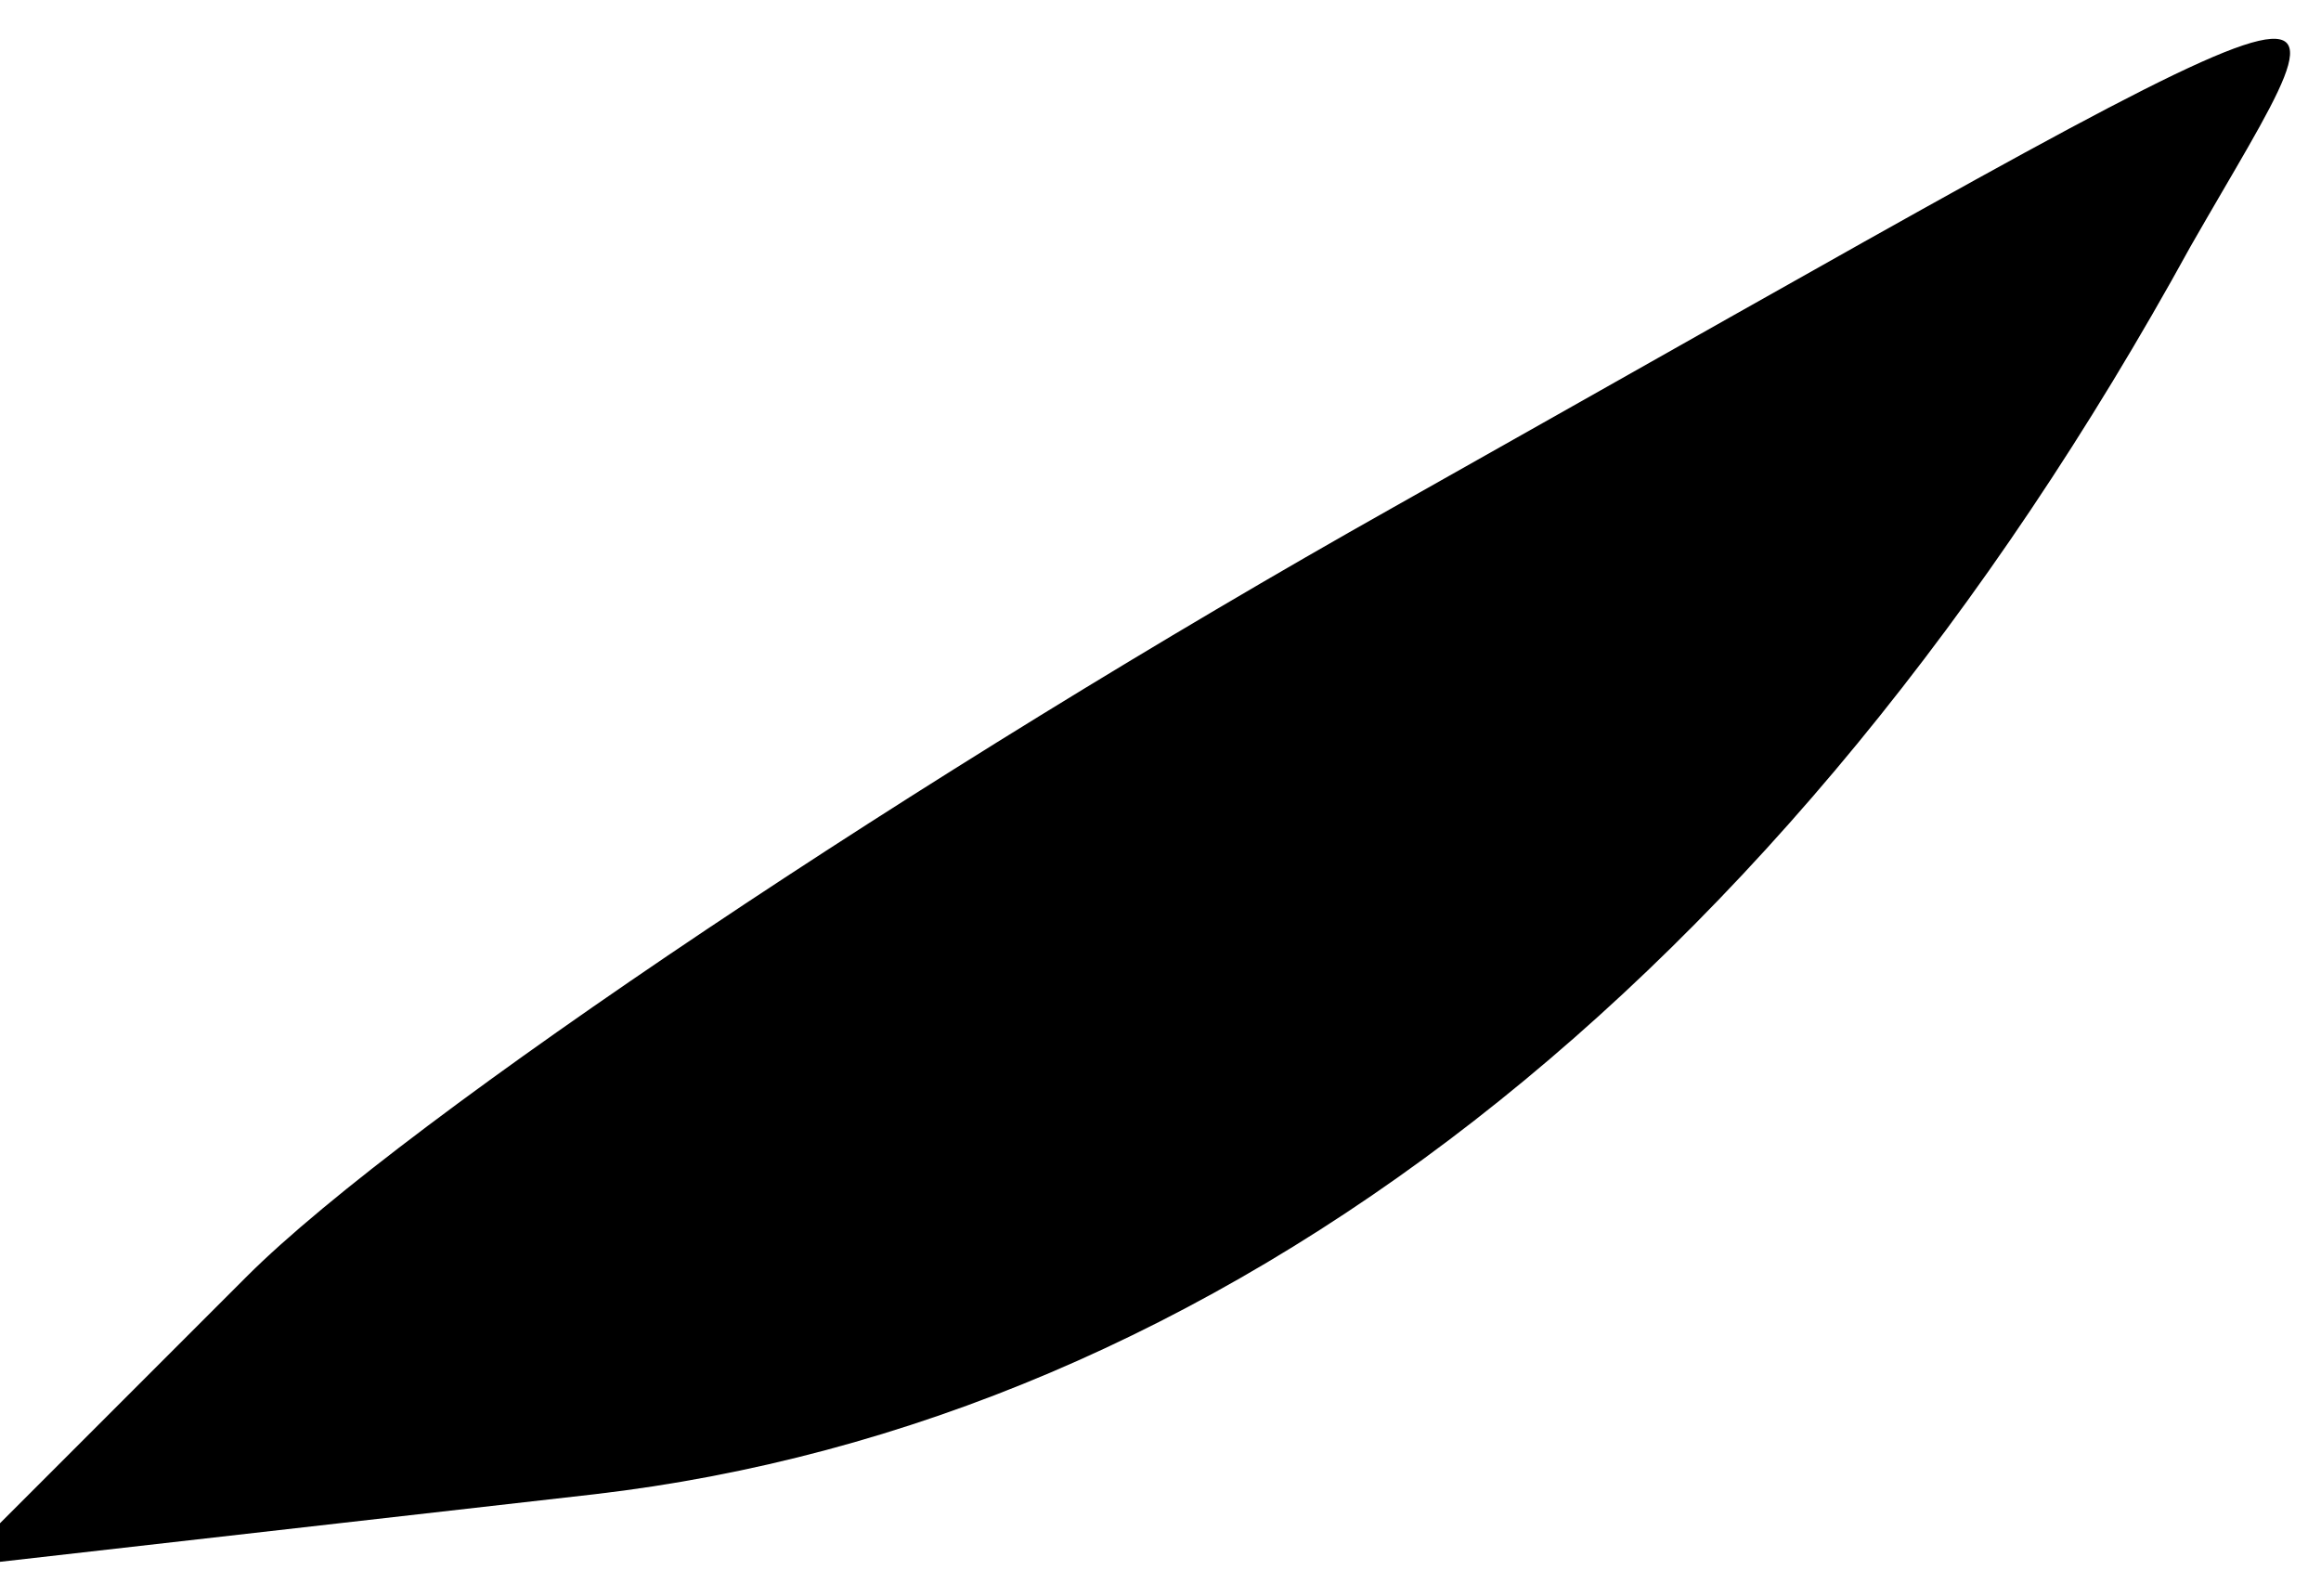 <?xml version="1.0" standalone="no"?>
<!DOCTYPE svg PUBLIC "-//W3C//DTD SVG 20010904//EN"
 "http://www.w3.org/TR/2001/REC-SVG-20010904/DTD/svg10.dtd">
<svg version="1.0" xmlns="http://www.w3.org/2000/svg"
 width="16pt" height="11pt" viewBox="0 0 16 11"
 preserveAspectRatio="xMidYMid meet">
<g transform="translate(0,11) scale(0.1,-0.1)"
fill="#000000" stroke="none">
<path fill="#000000" stroke="none" d="M96 75 c-32 -18 -68 -42 -79 -53 l-20
-20 44 5 c43 5 82 35 110 86 12 21 16 22 -55 -18z"/>
</g>
</svg>
